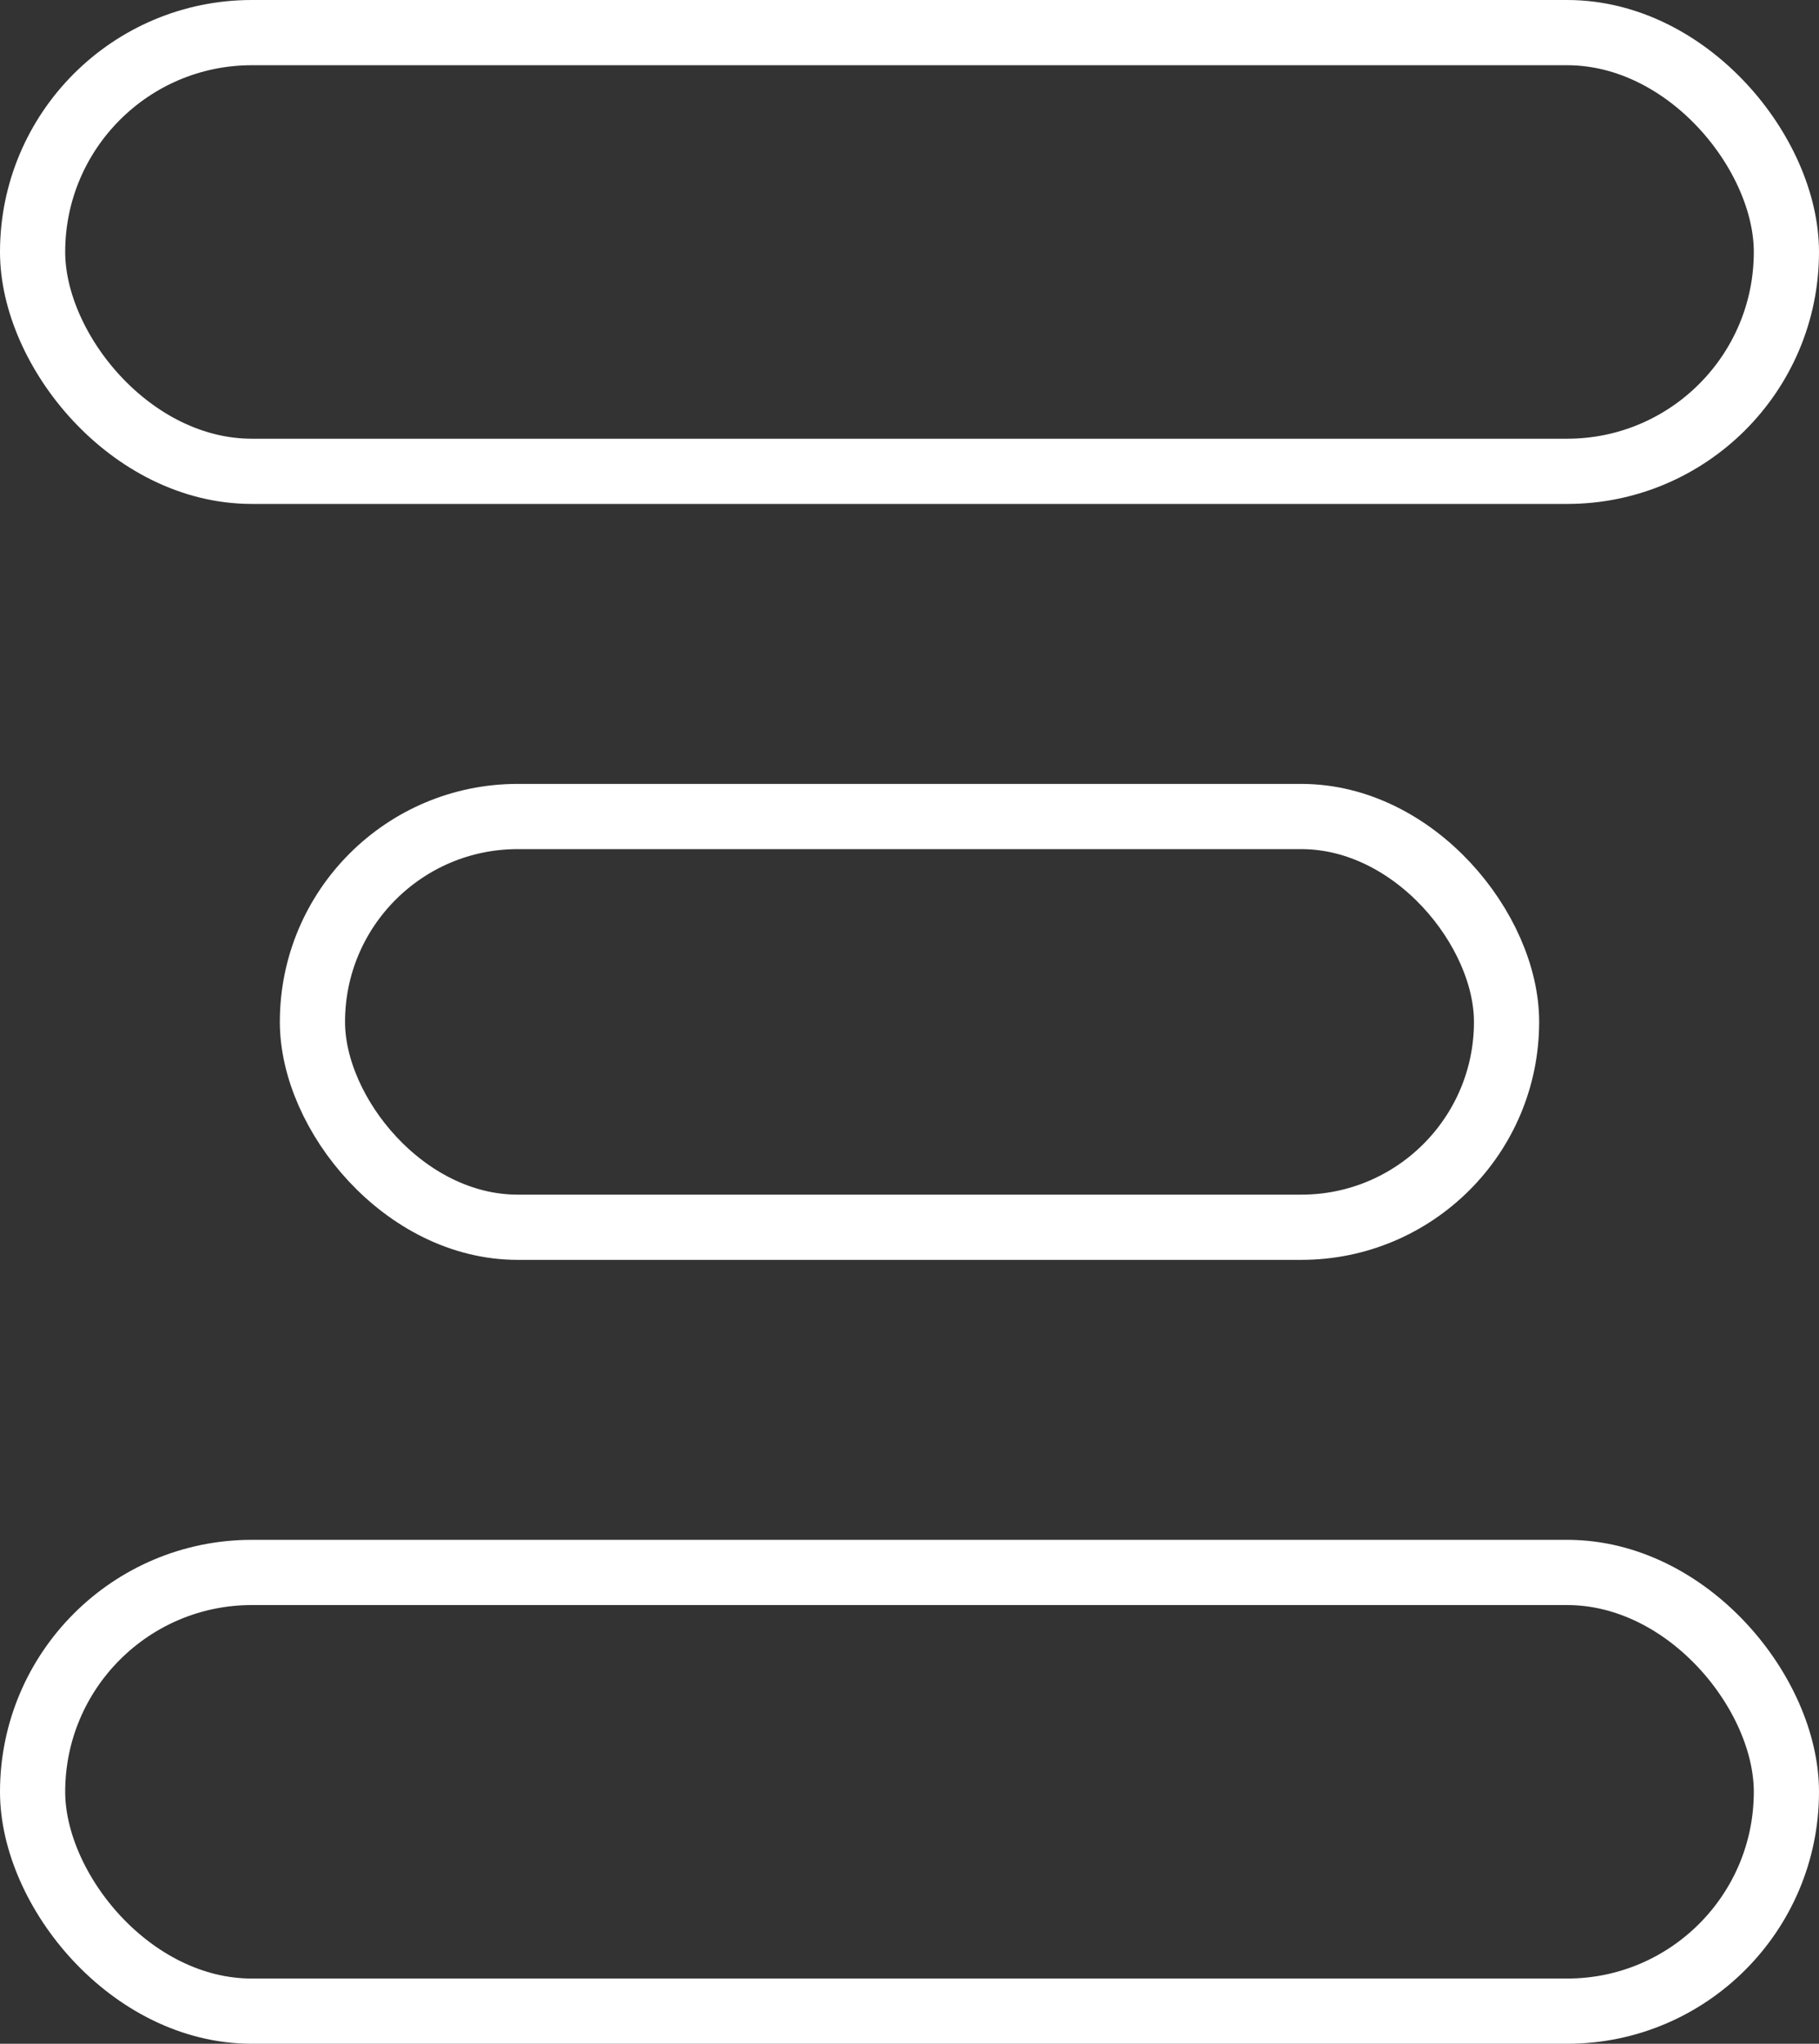 <svg xmlns="http://www.w3.org/2000/svg" width="55.803" height="62.671" viewBox="0 0 55.803 62.671"><rect x="0" y="0" width="55.803" height="62.671" fill="#333333" stroke="none"/><defs><style>.a,.c{fill:none;}.a{stroke:#fff;stroke-width:2px;}.b{stroke:none;}</style></defs><g class="a"><rect class="b" width="55.803" height="15.453" rx="7.727"/><rect class="c" x="1" y="1" width="53.803" height="13.453" rx="6.727"/></g><g class="a" transform="translate(0 47.218)"><rect class="b" width="55.803" height="15.453" rx="7.727"/><rect class="c" x="1" y="1" width="53.803" height="13.453" rx="6.727"/></g><g class="a" transform="translate(8.585 24.038)"><rect class="b" width="38.633" height="14.595" rx="7.297"/><rect class="c" x="1" y="1" width="36.633" height="12.595" rx="6.297"/></g></svg>
